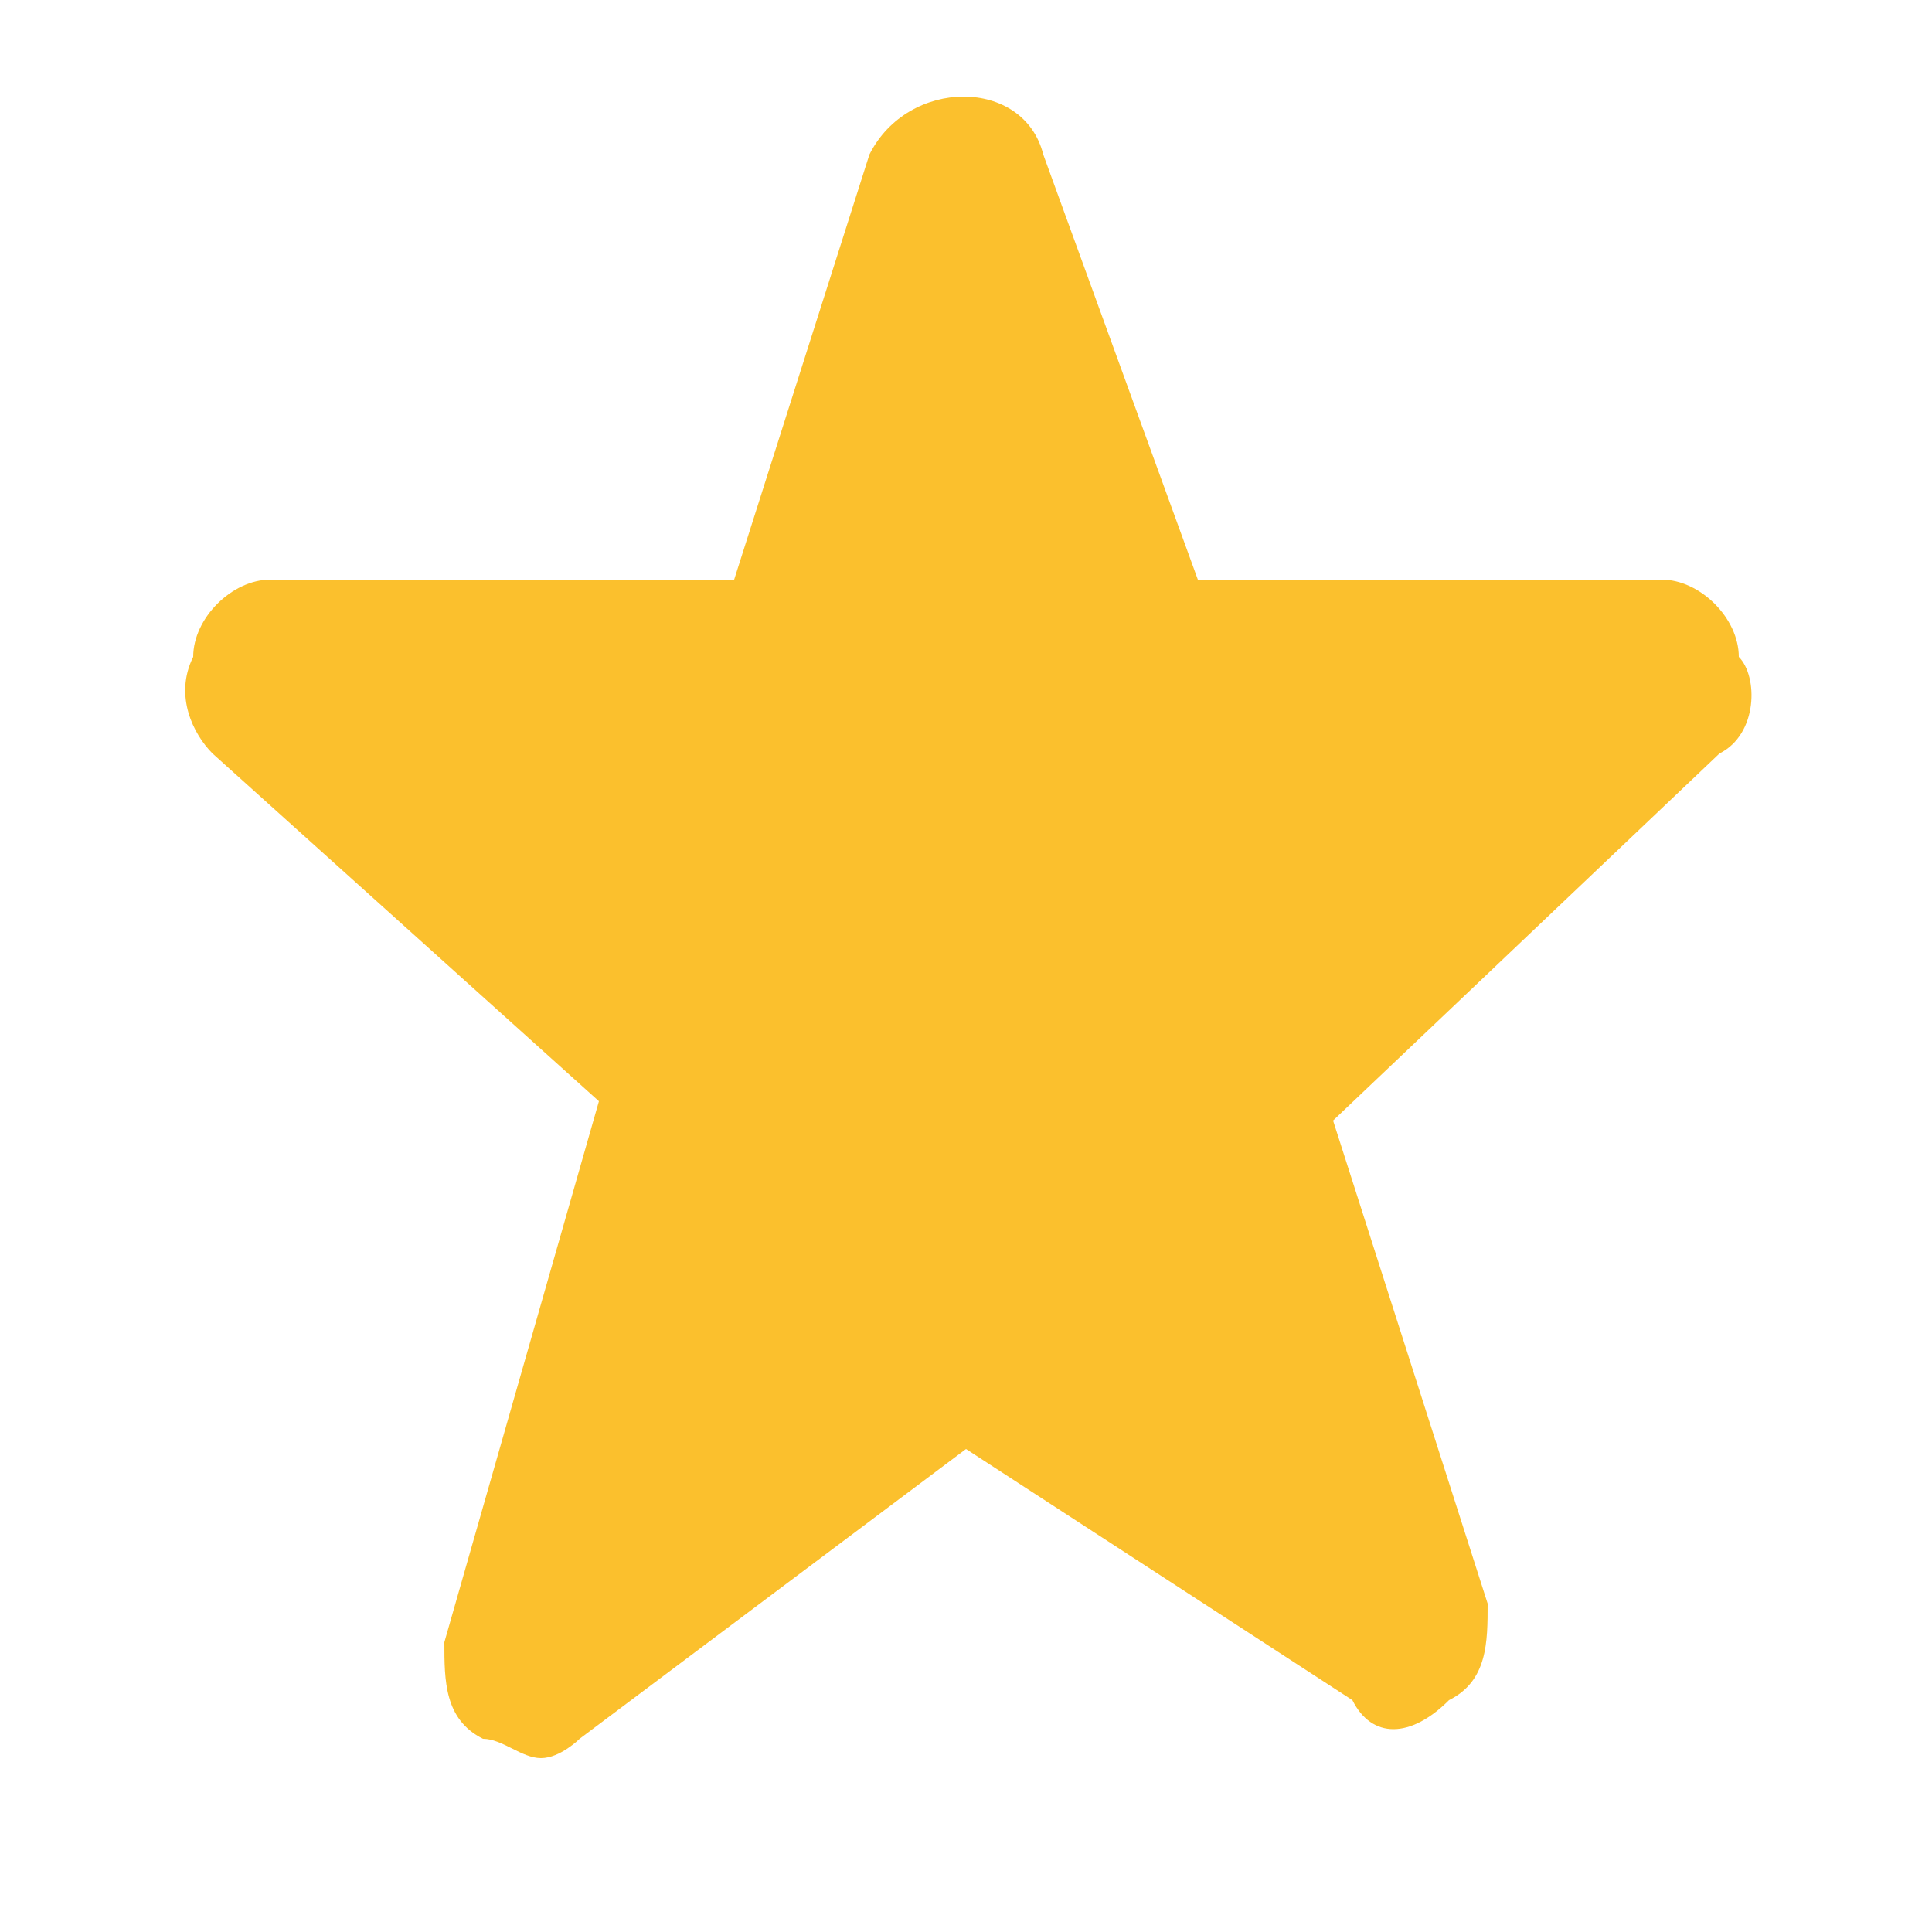 <?xml version="1.0" encoding="utf-8"?>
<!-- Generator: Adobe Illustrator 18.1.0, SVG Export Plug-In . SVG Version: 6.00 Build 0)  -->
<!DOCTYPE svg PUBLIC "-//W3C//DTD SVG 1.1//EN" "http://www.w3.org/Graphics/SVG/1.1/DTD/svg11.dtd">
<svg version="1.1" xmlns="http://www.w3.org/2000/svg" xmlns:xlink="http://www.w3.org/1999/xlink" x="0px" y="0px"
	 viewBox="0 0 10 10" enable-background="new 0 0 10 10" xml:space="preserve">
<g id="レイヤー_1" display="none">
	
		<rect x="-1.5" y="4.7" transform="matrix(0.707 0.707 -0.707 0.707 4.938 -2.045)" display="inline" fill="#fbc02d" width="12.9" height="0.5"/>
	
		<rect x="4.7" y="-1.5" transform="matrix(0.707 0.707 -0.707 0.707 4.938 -2.045)" display="inline" fill="#fbc02d" width="0.5" height="12.9"/>
</g>
<g id="レイヤー_2" display="none">
	<polyline display="inline" fill="none" stroke="#fbc02d" stroke-miterlimit="10" points="0.5,0 0.5,9.5 10,9.5 	"/>
	<line display="inline" fill="none" stroke="#fbc02d" stroke-miterlimit="10" x1="2.6" y1="7.2" x2="9.2" y2="0.7"/>
	<polygon display="inline" fill="#fbc02d" points="10,0 10,3.6 6.4,0 	"/>
</g>
<g id="レイヤー_3">
	<g>
		<path fill="#fbc02d" d="M9,3.4C9,3.2,8.8,3,8.6,3H6.2L5.4,0.8c-0.1-0.4-0.7-0.4-0.9,0L3.8,3H1.4C1.2,3,1,3.2,1,3.4
			c-0.1,0.2,0,0.4,0.1,0.5l2,1.8L2.3,8.5C2.3,8.7,2.3,8.9,2.5,9C2.6,9,2.7,9.1,2.8,9.1C2.9,9.1,3,9,3,9l2-1.5l2,1.3
			C7.1,9,7.3,9,7.5,8.8c0.2-0.1,0.2-0.3,0.2-0.5L6.9,5.8l2-1.9C9.1,3.8,9.1,3.5,9,3.4z"/>
	</g>
</g>
</svg>
